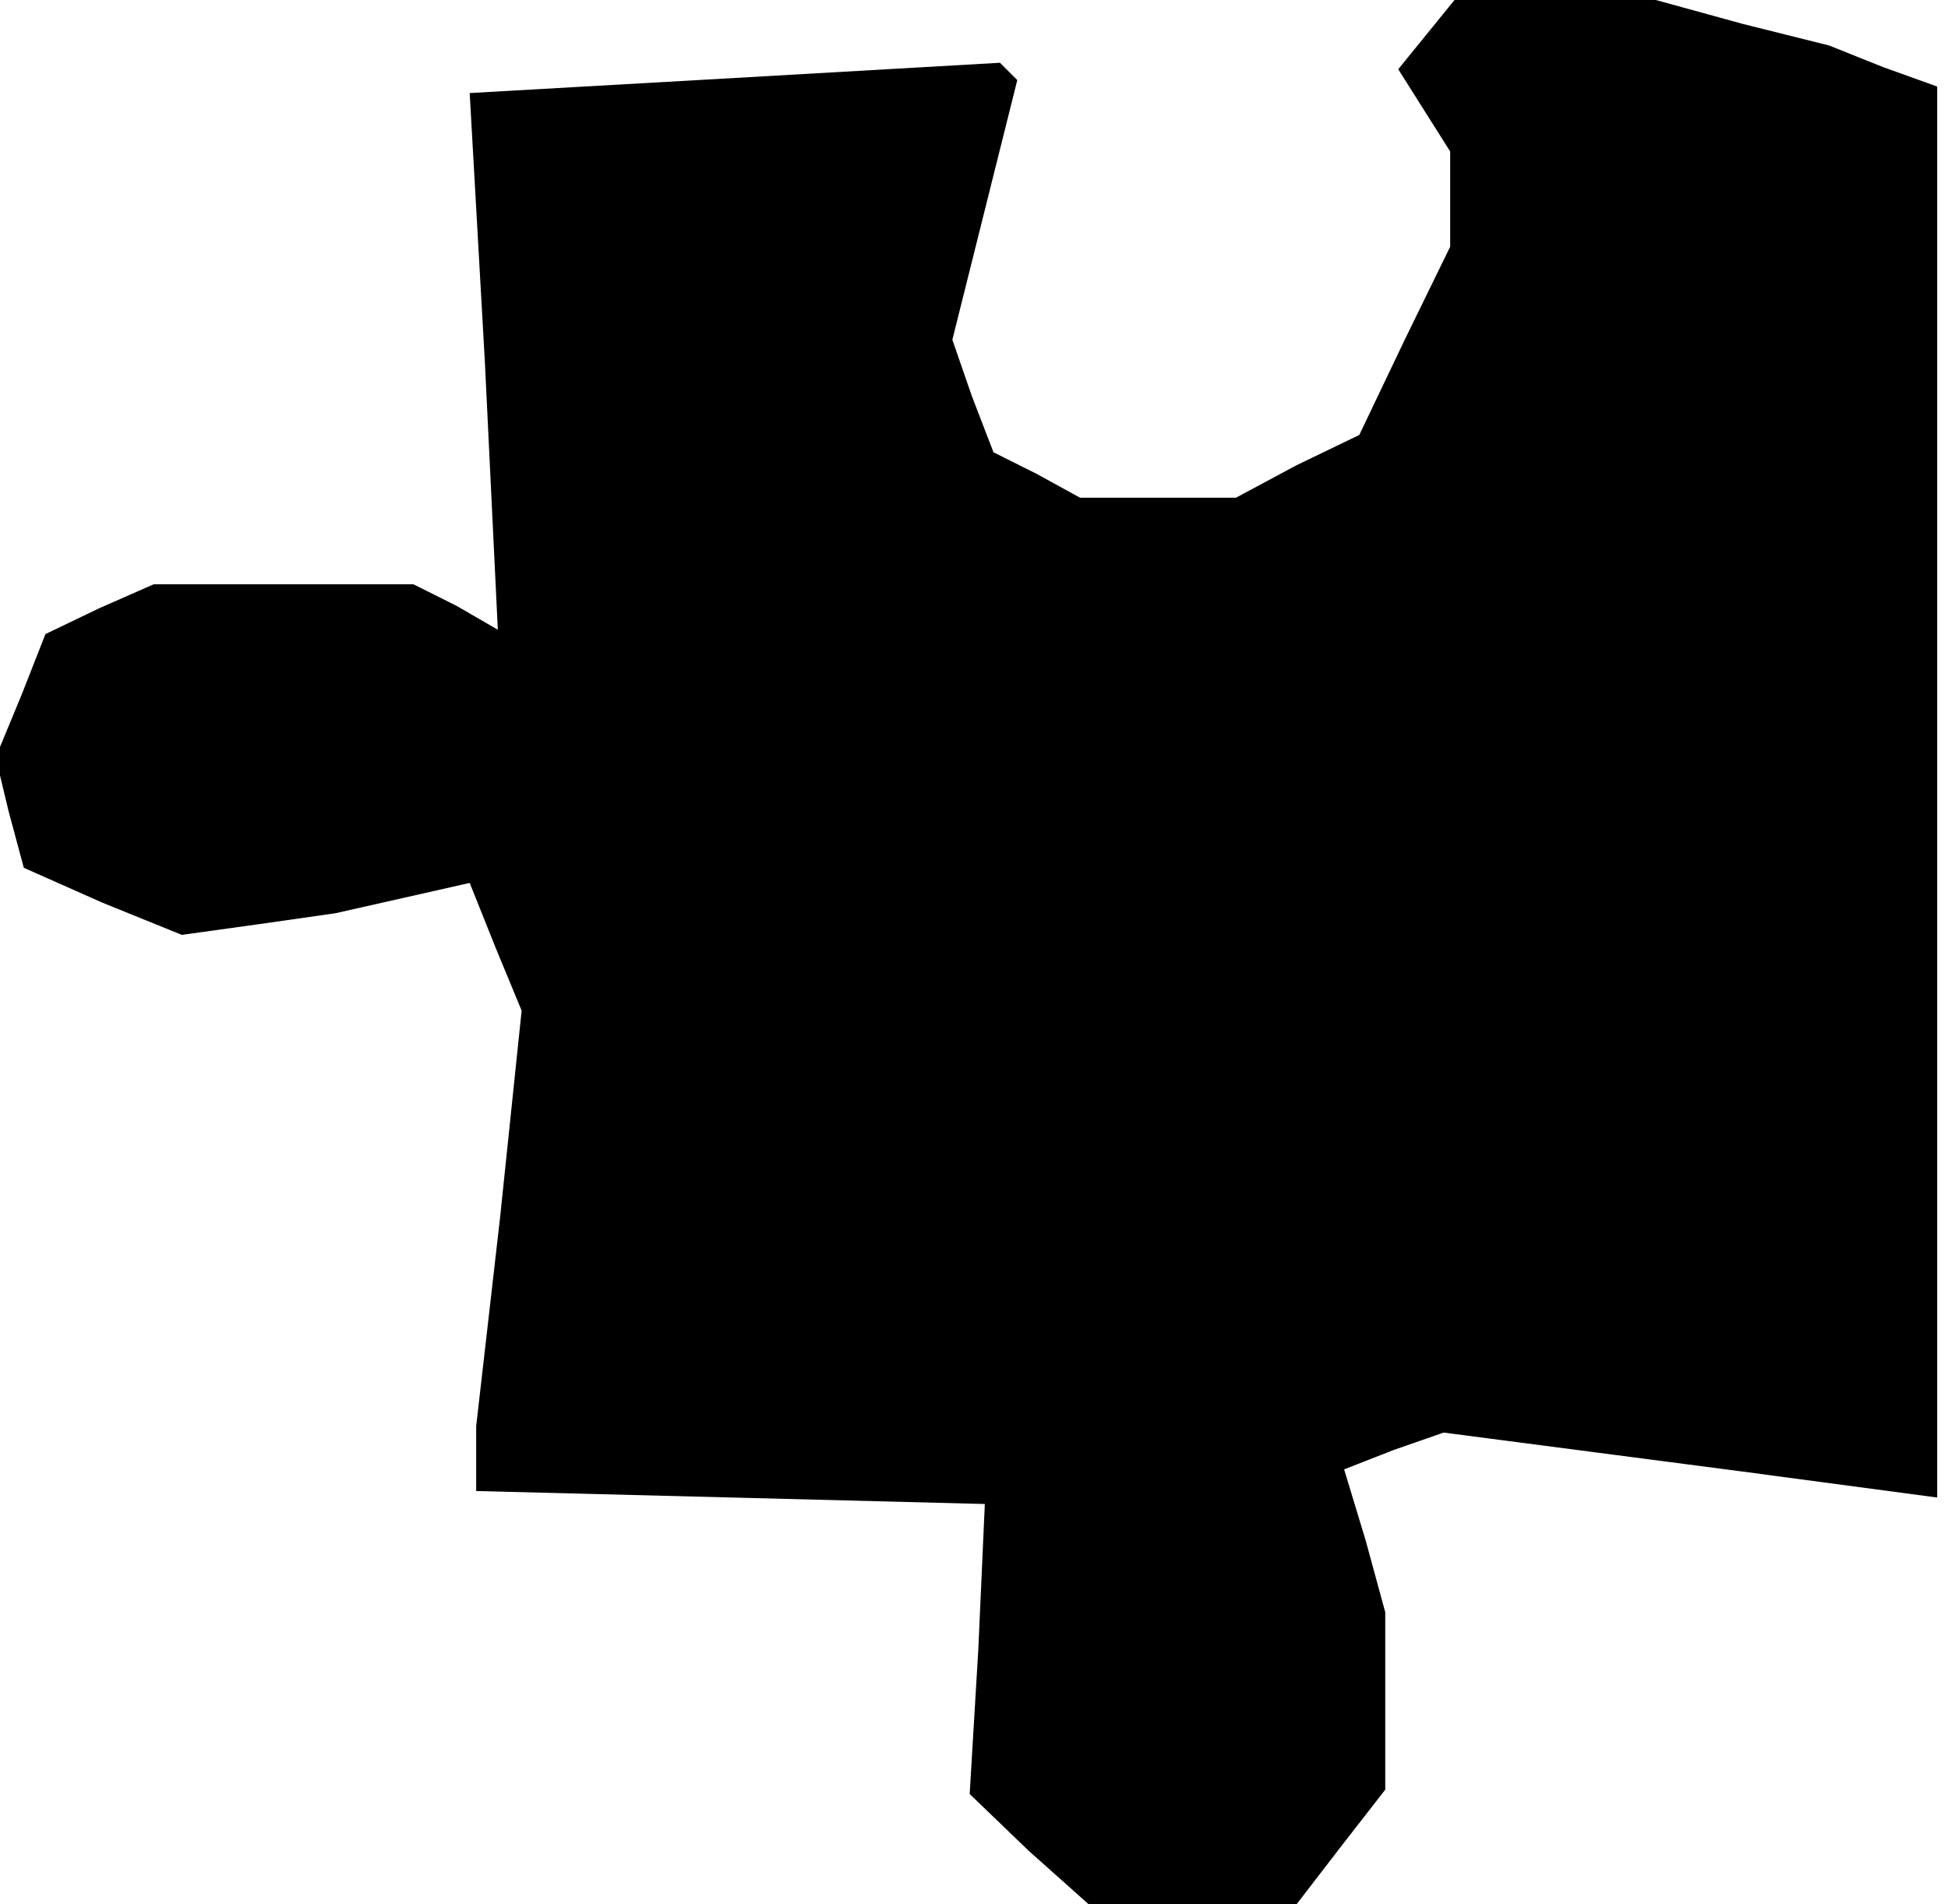 <?xml version="1.0" standalone="no"?>
<!DOCTYPE svg PUBLIC "-//W3C//DTD SVG 20010904//EN"
 "http://www.w3.org/TR/2001/REC-SVG-20010904/DTD/svg10.dtd">
<svg version="1.0" xmlns="http://www.w3.org/2000/svg"
 width="90pt" height="88pt" viewBox="0 0 90 88"
 preserveAspectRatio="xMidYMid meet">
<g transform="translate(0,88) scale(0.1,-0.1)"
fill="#000000" stroke="none">
<path d="M659 864 l-13 -16 12 -19 12 -19 0 -22 0 -22 -21 -43 -21 -44 -29
-14 -28 -15 -36 0 -36 0 -20 11 -20 10 -10 26 -9 26 15 60 15 60 -4 4 -4 4
-122 -7 -123 -7 7 -124 6 -124 -19 11 -20 10 -60 0 -60 0 -25 -11 -25 -12 -11
-28 -12 -29 6 -25 7 -26 36 -16 37 -15 36 5 35 5 31 7 31 7 12 -30 12 -29 -10
-96 -11 -96 0 -15 0 -15 118 -3 117 -3 -3 -67 -4 -67 27 -26 28 -25 48 0 48 0
20 26 21 27 0 41 0 41 -9 33 -10 33 23 9 23 8 69 -9 69 -9 45 -6 45 -6 0 326
0 326 -25 9 -25 10 -40 10 -40 11 -46 0 -47 0 -13 -16z"/>
</g>
</svg>
